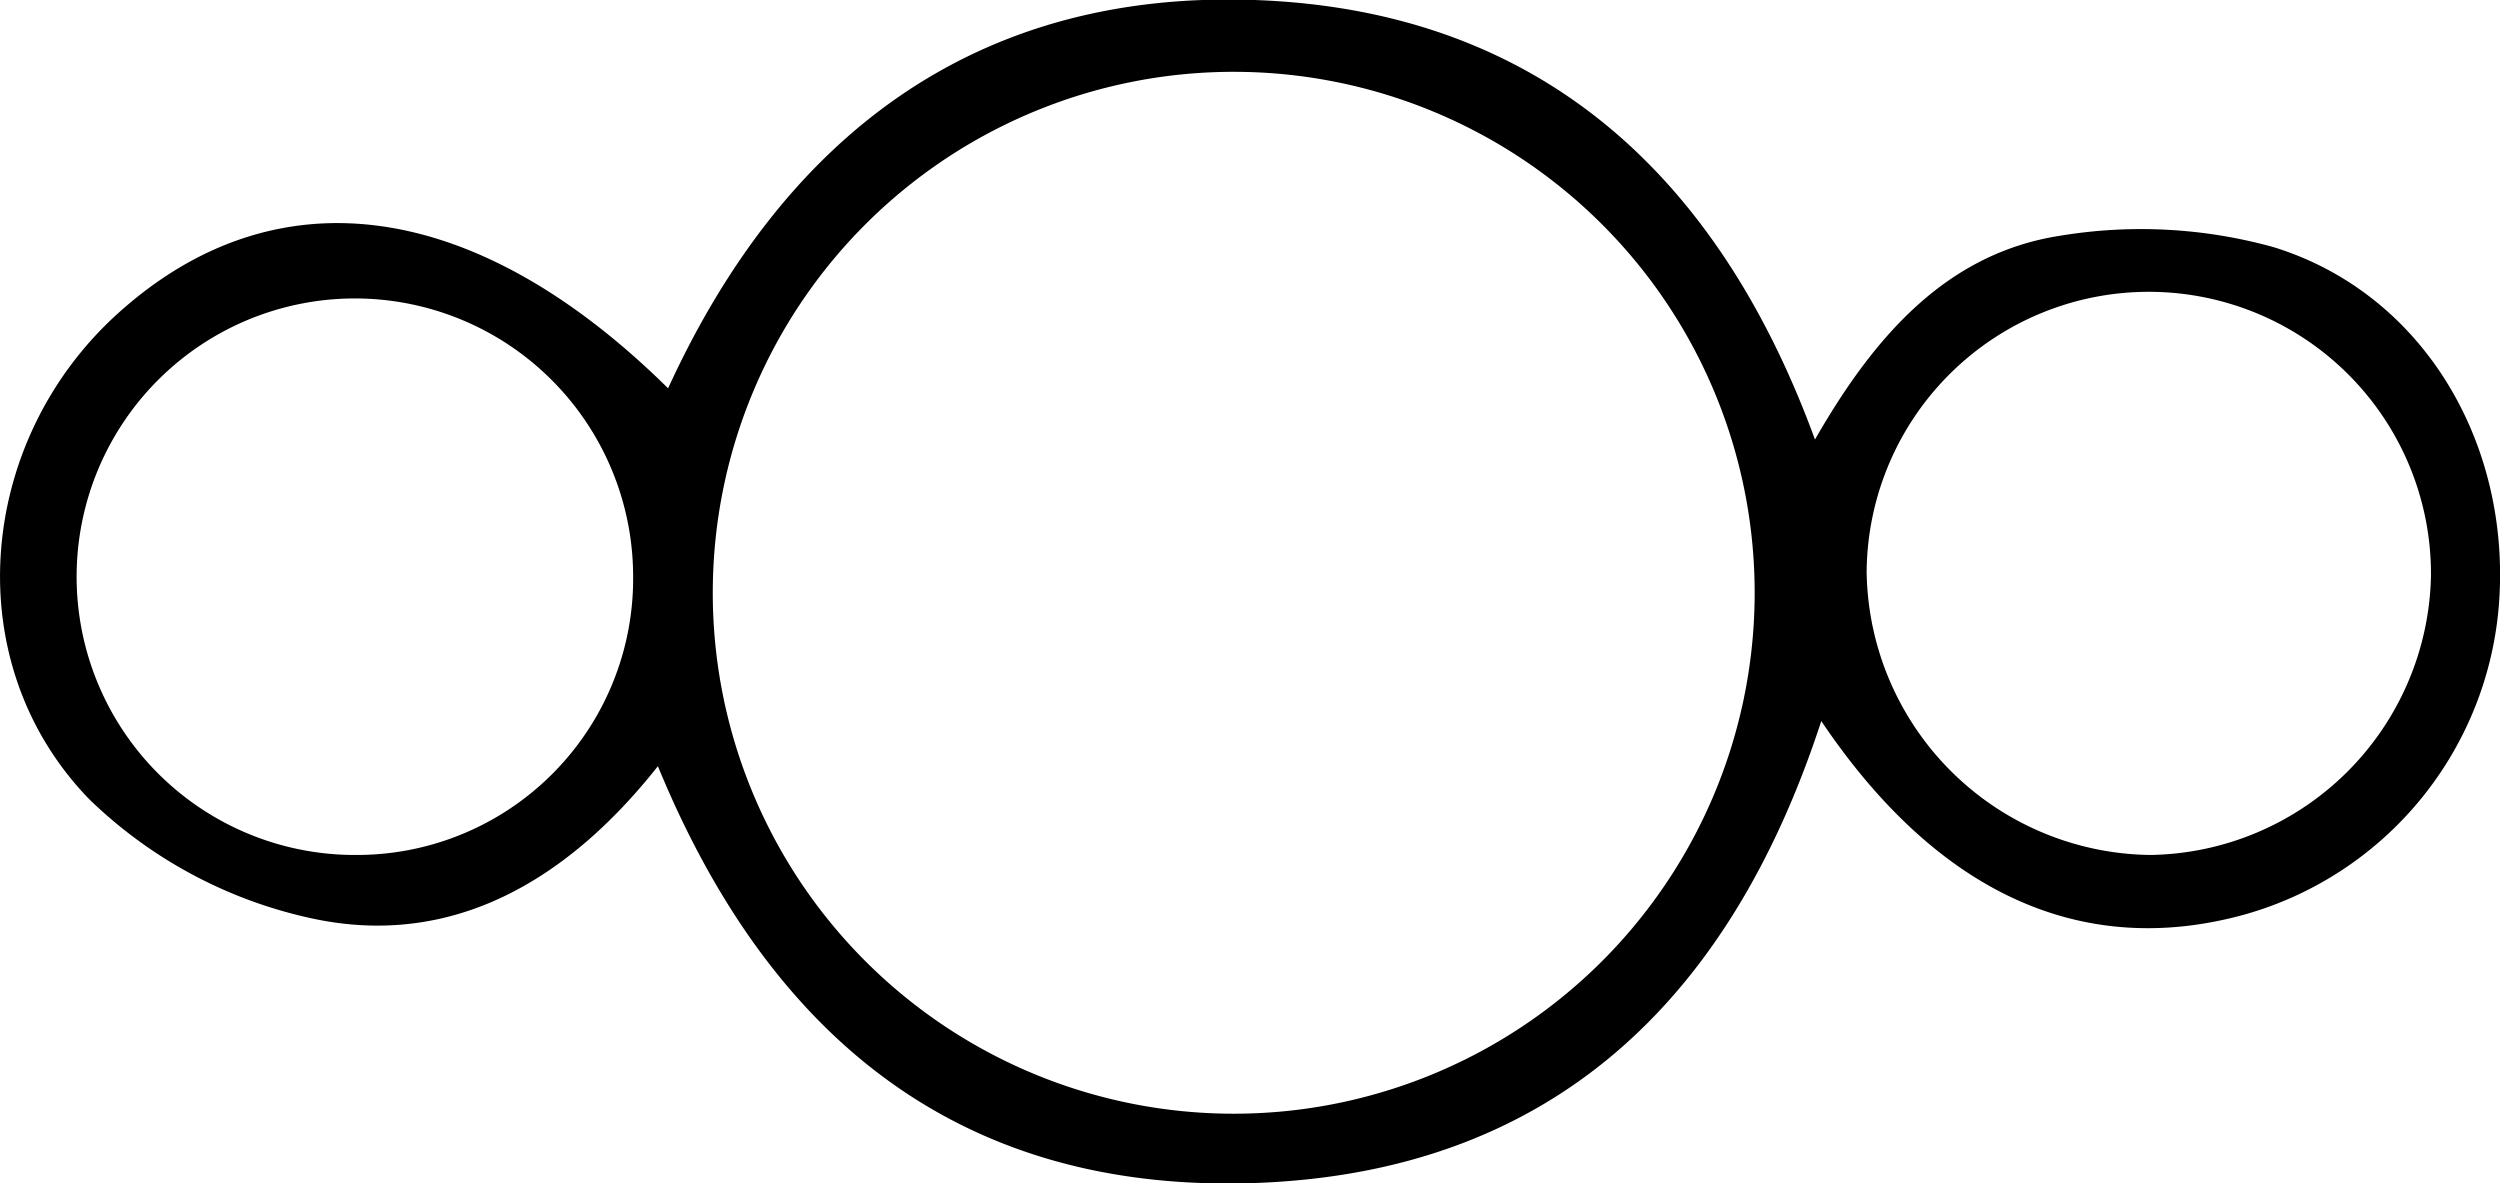 <svg xmlns="http://www.w3.org/2000/svg" viewBox="0 0 115.18 54.52"><title>3-stone</title><g><path d="M83.91,33.22c-4.24,13-12.55,20.88-26.3,21.29-13.38.39-22.14-6.67-27.3-19.21-4.17,5.28-9.51,8.43-16,7A21.11,21.11,0,0,1,4.11,36.82C-2,30.52-1.07,20.33,5.41,14.46c7.24-6.56,16.44-5.39,25.37,3.43C36.09,6.31,44.9-.45,57.79,0S79.06,7.79,83.62,20.25c2.77-4.84,6.12-8.59,11.3-9.39a22.82,22.82,0,0,1,9.84.53c6.75,2.09,10.77,8.76,10.4,16a16.15,16.15,0,0,1-11.73,14.74C96,44.19,89.3,41.23,83.91,33.22ZM32.84,27.1a24,24,0,1,0,48,.42,24,24,0,0,0-48-.42ZM99.07,39.39A13.13,13.13,0,0,0,112,26.53a13,13,0,0,0-26-.17A13.23,13.23,0,0,0,99.07,39.39Zm-69.9-12.8a12.82,12.82,0,1,0-12.73,12.8A12.73,12.73,0,0,0,29.17,26.59Z"/></g></svg>
